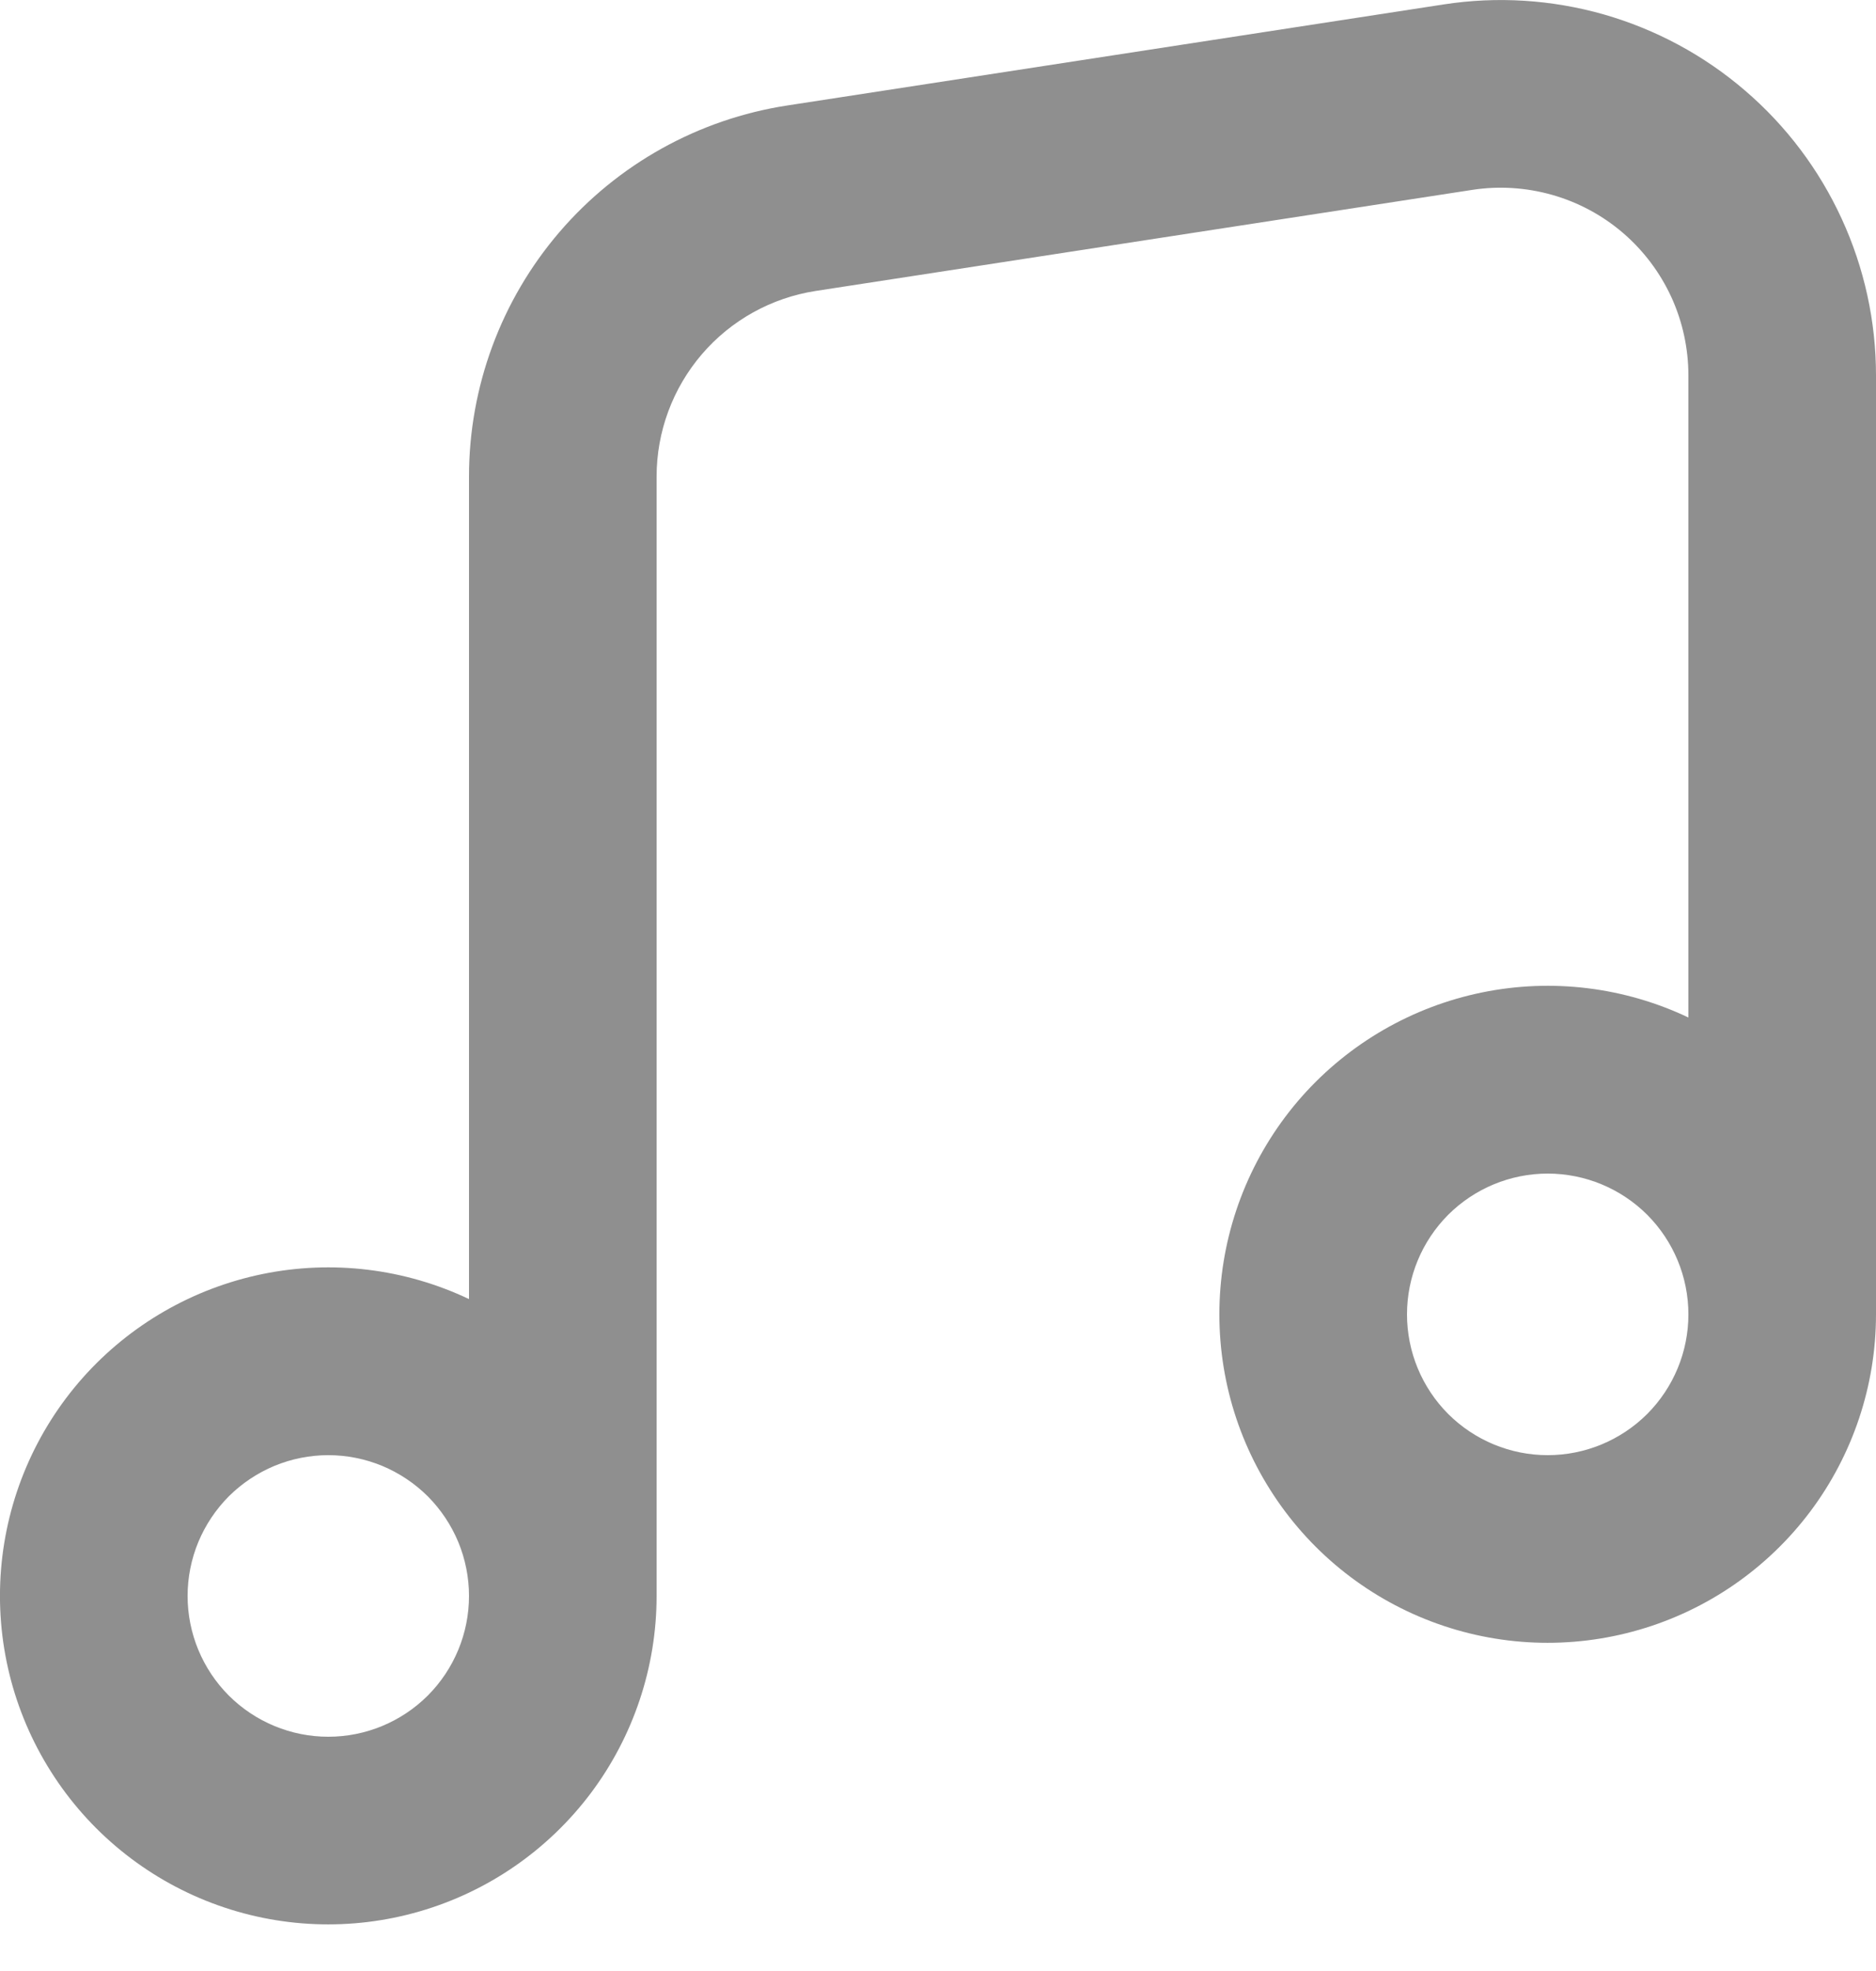 <svg width="20" height="21" viewBox="0 0 20 21" fill="none" xmlns="http://www.w3.org/2000/svg">
<path fill-rule="evenodd" clip-rule="evenodd" d="M20 4C20 3.423 19.875 2.854 19.634 2.33C19.393 1.806 19.042 1.34 18.604 0.965C18.167 0.589 17.653 0.313 17.099 0.154C16.544 -0.004 15.962 -0.041 15.392 0.047L8.392 1.124C7.448 1.269 6.586 1.748 5.964 2.473C5.342 3.198 5 4.122 5 5.078V13.841C4.315 13.516 3.543 13.422 2.8 13.574C2.057 13.726 1.383 14.115 0.88 14.682C0.377 15.25 0.072 15.966 0.011 16.722C-0.05 17.478 0.136 18.233 0.542 18.874C0.947 19.515 1.55 20.007 2.259 20.276C2.968 20.545 3.745 20.576 4.473 20.365C5.202 20.154 5.842 19.712 6.298 19.106C6.753 18.5 7 17.762 7 17.004V5.078C7 4.6 7.171 4.138 7.482 3.775C7.793 3.412 8.224 3.173 8.696 3.1L15.696 2.023C15.981 1.979 16.272 1.998 16.55 2.077C16.827 2.156 17.084 2.294 17.303 2.482C17.522 2.67 17.697 2.903 17.818 3.165C17.938 3.427 18 3.713 18 4.001V10.841C17.315 10.516 16.543 10.422 15.8 10.574C15.057 10.726 14.383 11.115 13.88 11.682C13.377 12.25 13.072 12.966 13.011 13.722C12.95 14.478 13.136 15.233 13.542 15.874C13.947 16.515 14.55 17.007 15.259 17.276C15.968 17.545 16.745 17.576 17.473 17.365C18.202 17.154 18.842 16.712 19.298 16.106C19.753 15.5 20 14.762 20 14.004V4.001V4ZM18 14.004C18 13.606 17.842 13.225 17.561 12.943C17.279 12.662 16.898 12.504 16.5 12.504C16.102 12.504 15.721 12.662 15.439 12.943C15.158 13.225 15 13.606 15 14.004C15 14.402 15.158 14.783 15.439 15.065C15.721 15.346 16.102 15.504 16.5 15.504C16.898 15.504 17.279 15.346 17.561 15.065C17.842 14.783 18 14.402 18 14.004ZM5 17.004C5 16.807 4.961 16.612 4.886 16.43C4.81 16.248 4.7 16.083 4.561 15.943C4.421 15.804 4.256 15.694 4.074 15.618C3.892 15.543 3.697 15.504 3.5 15.504C3.303 15.504 3.108 15.543 2.926 15.618C2.744 15.694 2.579 15.804 2.439 15.943C2.3 16.083 2.19 16.248 2.114 16.43C2.039 16.612 2 16.807 2 17.004C2 17.402 2.158 17.783 2.439 18.065C2.721 18.346 3.102 18.504 3.5 18.504C3.898 18.504 4.279 18.346 4.561 18.065C4.842 17.783 5 17.402 5 17.004Z" fill="black" fill-opacity="0.44"/>
</svg>
